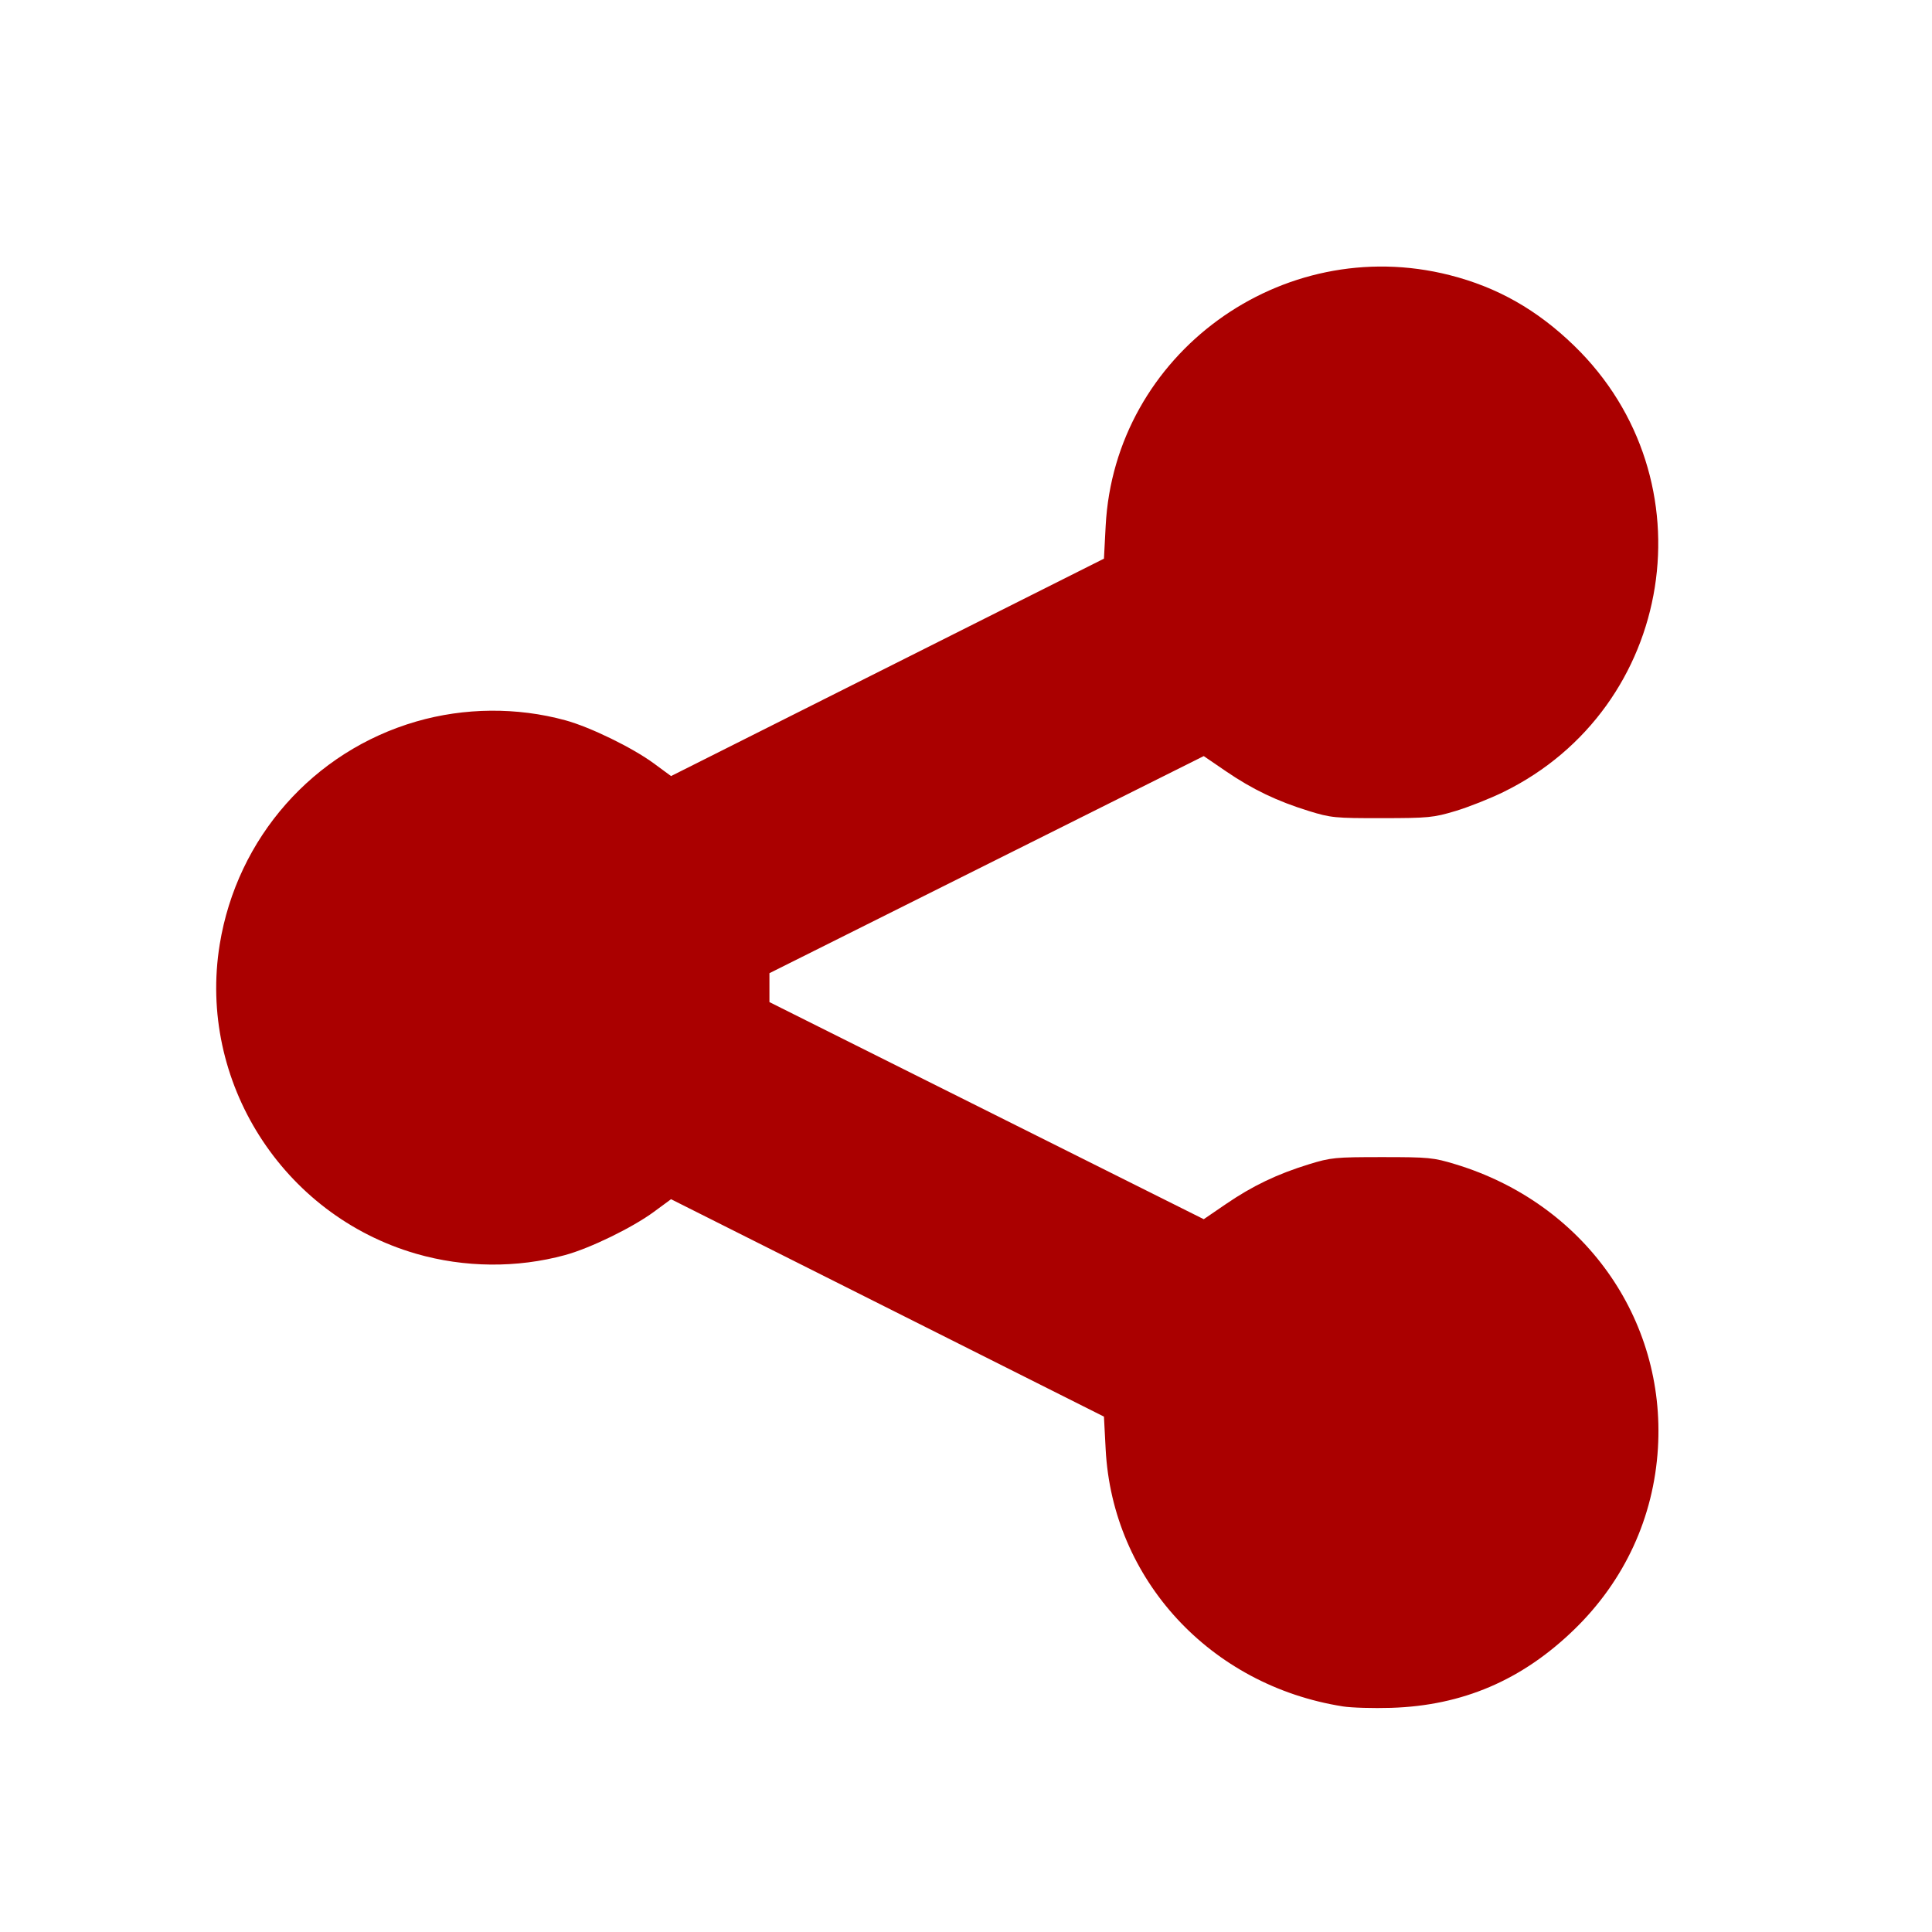 <?xml version="1.0" encoding="UTF-8" standalone="no"?>
<svg
   xmlns:dc="http://purl.org/dc/elements/1.1/"
   xmlns:cc="http://creativecommons.org/ns#"
   xmlns:rdf="http://www.w3.org/1999/02/22-rdf-syntax-ns#"
   xmlns:svg="http://www.w3.org/2000/svg"
   xmlns="http://www.w3.org/2000/svg"
   xmlns:sodipodi="http://sodipodi.sourceforge.net/DTD/sodipodi-0.dtd"
   xmlns:inkscape="http://www.inkscape.org/namespaces/inkscape"
   width="800"
   height="800"
   version="1.1"
   viewBox="0 0 800 800"
   id="svg2"
   inkscape:version="0.92.3 (2405546, 2018-03-11)"
   sodipodi:docname="share_active.svg">
  <defs
     id="defs10" />
  <sodipodi:namedview
     pagecolor="#ffffff"
     bordercolor="#666666"
     borderopacity="1"
     objecttolerance="10"
     gridtolerance="10"
     guidetolerance="10"
     inkscape:pageopacity="0"
     inkscape:pageshadow="2"
     inkscape:window-width="1920"
     inkscape:window-height="1012"
     id="namedview8"
     showgrid="false"
     inkscape:zoom="0.59"
     inkscape:cx="-164.70761"
     inkscape:cy="467.7538"
     inkscape:window-x="0"
     inkscape:window-y="0"
     inkscape:window-maximized="1"
     inkscape:current-layer="svg2" />
  <path
     style="fill:#aa0000;fill-opacity:1;stroke-width:1.086"
     d="M 556.072,706.588 C 501.167,697.928 460.665,654.052 457.834,600.168 l -0.713,-13.574 -89.628,-45.014 -89.628,-45.014 -7.059,5.198 c -8.932,6.576 -26.399,15.087 -36.79,17.927 -19.932,5.446 -41.705,5.252 -61.732,-0.552 -55.345,-16.038 -90.514,-71.454 -81.301,-128.102 7.178,-44.133 38.738,-79.917 81.382,-92.275 19.975,-5.789 41.743,-5.967 61.734,-0.506 10.318,2.819 27.802,11.346 36.708,17.904 l 7.059,5.198 89.628,-45.014 89.628,-45.014 0.713,-13.574 c 3.735,-71.102 72.834,-121.491 142.403,-103.843 19.779,5.017 36.248,14.355 51.609,29.261 56.905,55.219 41.869,149.93 -29.337,184.799 -5.52,2.703 -14.437,6.235 -19.814,7.849 -9.117,2.736 -11.171,2.936 -30.419,2.96 -19.488,0.024 -21.181,-0.141 -30.31,-2.961 -13.133,-4.058 -23.335,-8.948 -34.307,-16.445 l -9.212,-6.295 -89.919,44.949 -89.919,44.949 v 5.986 5.986 l 89.919,44.949 89.919,44.949 9.212,-6.295 c 10.982,-7.504 21.188,-12.394 34.307,-16.439 9.104,-2.807 10.877,-2.981 30.31,-2.981 19.38,0 21.238,0.181 30.419,2.97 53.088,16.128 87.082,63.804 83.819,117.554 -1.743,28.707 -13.819,54.865 -34.668,75.097 -21.616,20.975 -46.219,31.505 -75.767,32.427 -7.469,0.233 -16.472,-0.032 -20.007,-0.59 z"
     id="path875"
     inkscape:connector-curvature="0" />
</svg>
